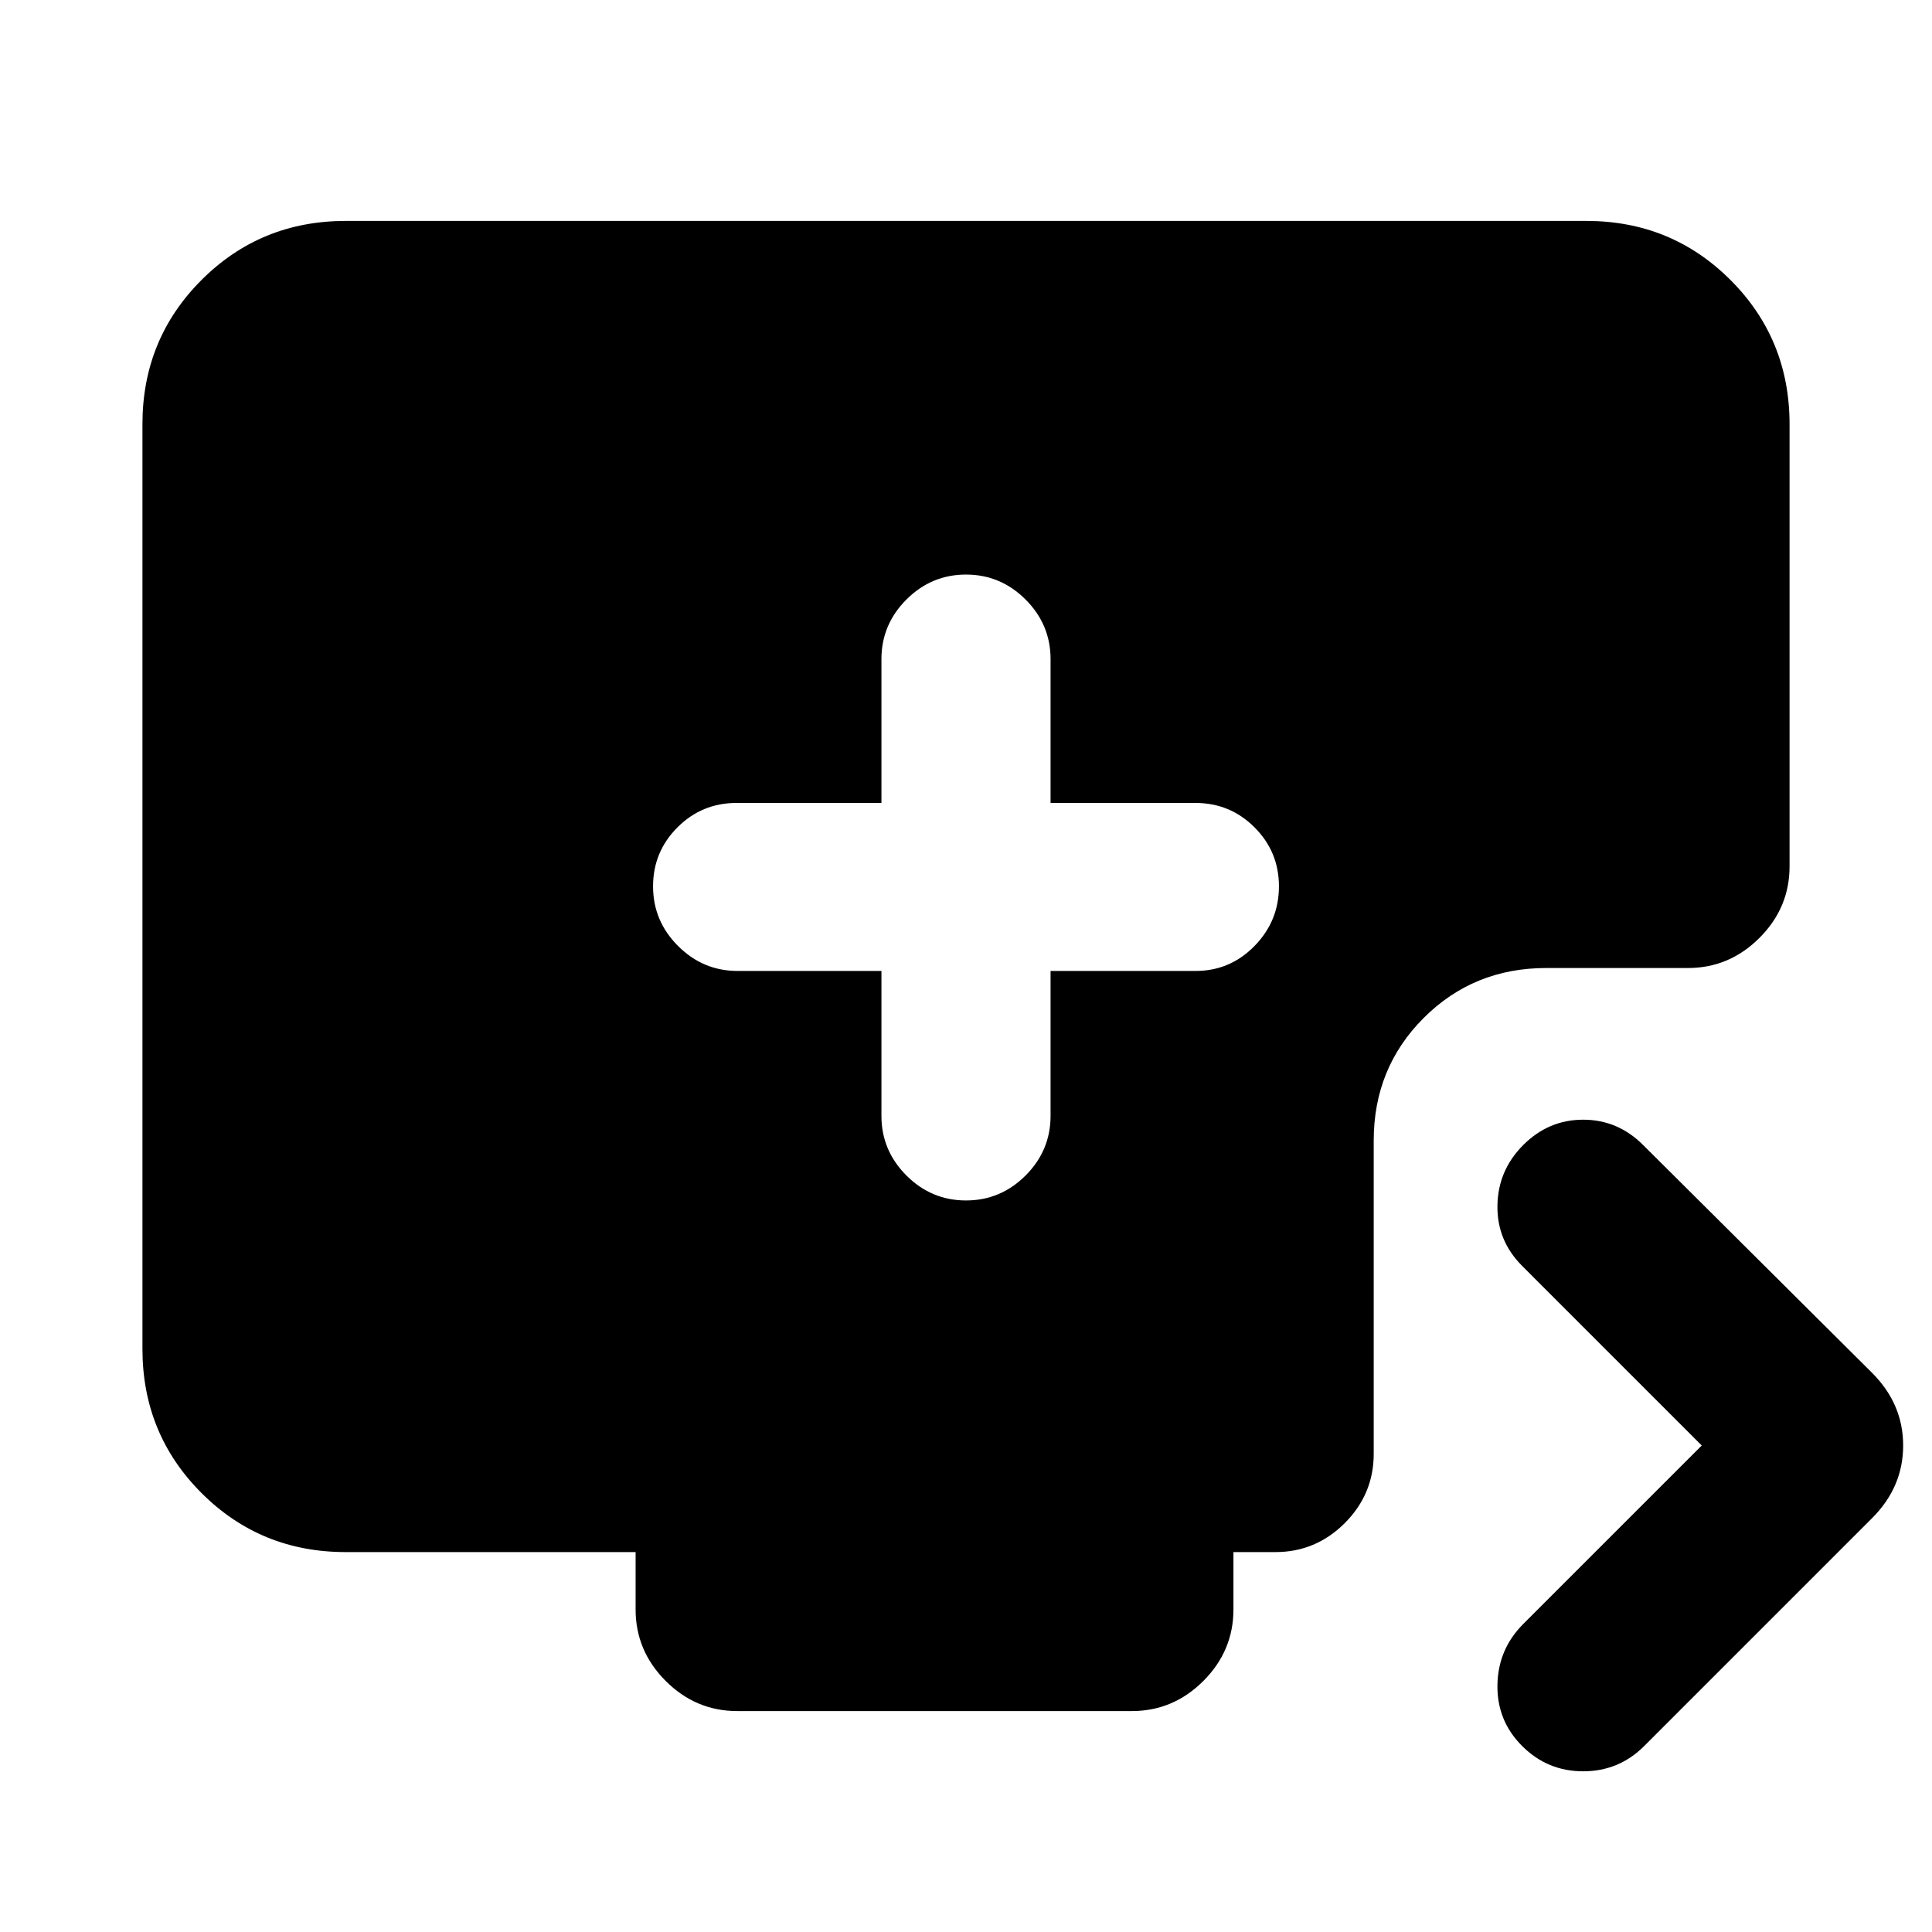 <svg xmlns="http://www.w3.org/2000/svg" height="24" viewBox="0 -960 960 960" width="24"><path d="M437.98-477.54v72.02q0 17.19 12.41 29.61Q462.8-363.5 480-363.5t29.61-12.41q12.41-12.42 12.41-29.61v-72.02h72.02q17.2 0 29.33-12.42 12.13-12.41 12.13-29.61 0-17.19-12.13-29.32-12.13-12.13-29.33-12.13h-72.02v-71.46q0-17.19-12.41-29.61Q497.2-674.5 480-674.5t-29.61 12.41q-12.41 12.42-12.41 29.61v71.46h-72.02q-17.2 0-29.33 12.13-12.13 12.13-12.13 29.32 0 17.2 12.41 29.61 12.42 12.42 29.61 12.42h71.46Zm407.61 235.8-89.24-89.24q-12.57-12.56-12.28-30.04.28-17.48 12.84-30.05 12.57-12.56 29.76-12.56 17.2 0 29.77 12.56l113.78 113.22q15.45 15.46 15.45 36.11t-15.45 36.11L817-92.41q-12.56 12.56-30.33 12.56-17.76 0-30.32-12.56-12.57-12.57-12.28-30.33.28-17.76 12.84-30.33l88.68-88.67ZM366.33-109.78q-20.59 0-35.55-14.96-14.95-14.96-14.95-35.54v-28.5H171.78q-42.3 0-71.65-29.35-29.35-29.35-29.35-71.65v-459.44q0-42.3 29.35-71.65 29.35-29.35 71.65-29.35h616.44q42.3 0 71.65 29.35 29.35 29.35 29.35 71.65v219.72q0 20.59-14.96 35.54Q859.3-479 838.72-479h-70.39q-36.09 0-60.92 24.83-24.82 24.82-24.82 60.91v155.67q0 20.03-14.39 34.42-14.4 14.39-34.42 14.39h-20.89v28.5q0 20.58-14.95 35.54-14.96 14.96-35.55 14.96H366.33Z"/></svg>